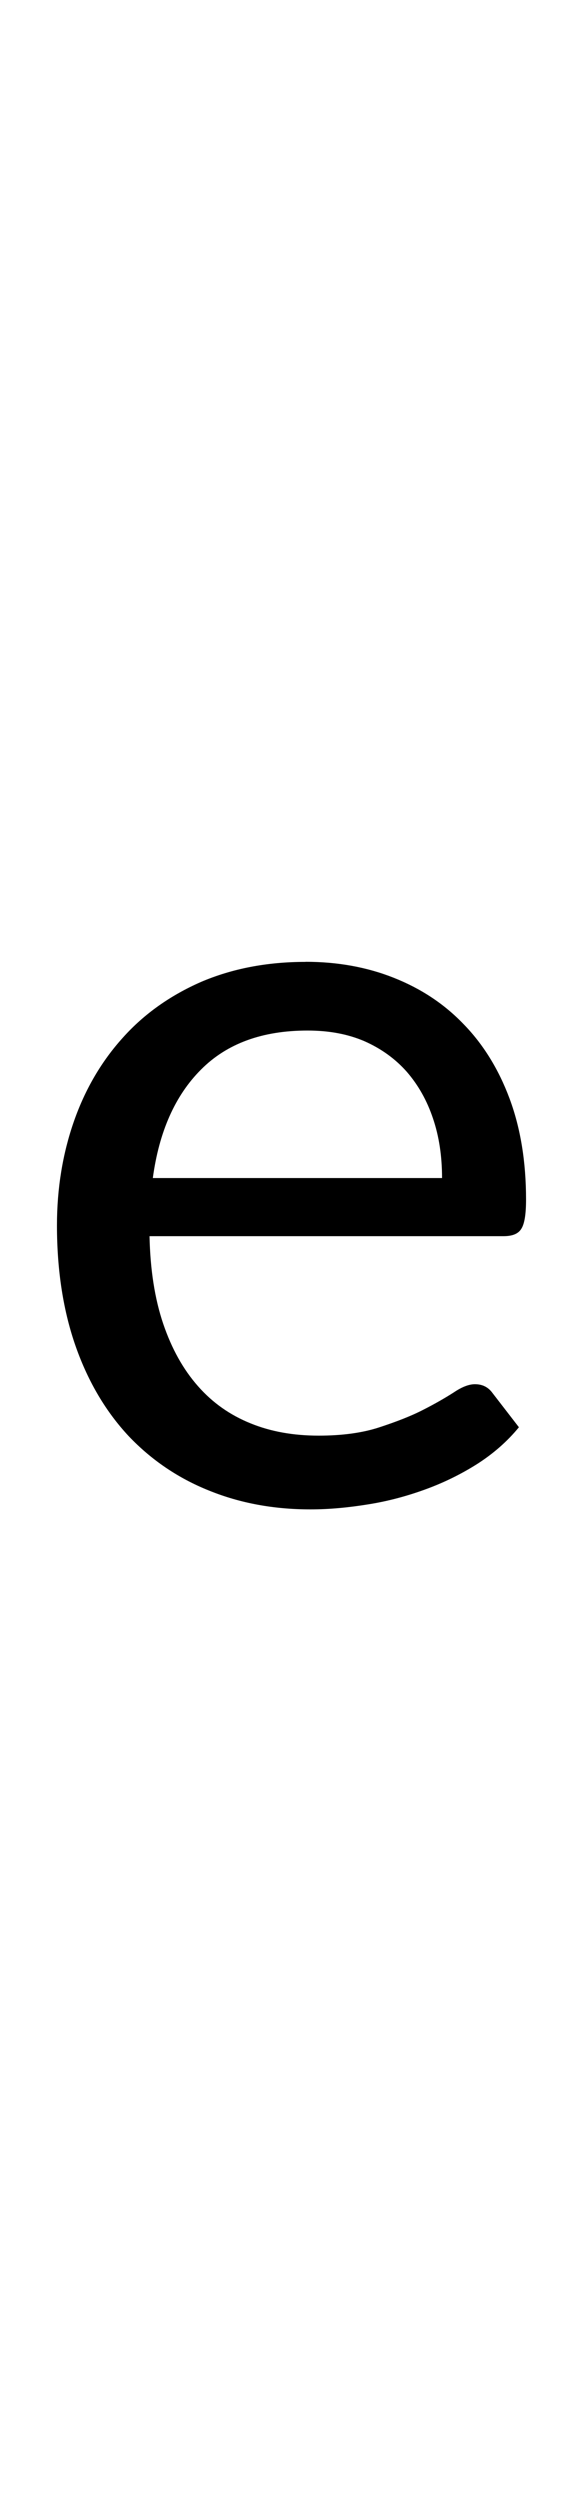 <?xml version="1.0" encoding="utf-8"?>
<!-- Generator: Adobe Illustrator 16.0.0, SVG Export Plug-In . SVG Version: 6.00 Build 0)  -->
<!DOCTYPE svg PUBLIC "-//W3C//DTD SVG 1.1//EN" "http://www.w3.org/Graphics/SVG/1.1/DTD/svg11.dtd">
<svg version="1.1" id="Capa_1" xmlns="http://www.w3.org/2000/svg" xmlns:xlink="http://www.w3.org/1999/xlink" x="0px" y="0px"
	 width="6.531px" height="28px" viewBox="0 0 6.531 28" enable-background="new 0 0 6.531 28" xml:space="preserve">
<g id="icomoon-ignore">
	<line fill="none" stroke="#449FDB" x1="3.266" y1="0" x2="3.266" y2="0"/>
</g>
<path d="M3.423,10.772c0.356,0,0.686,0.059,0.988,0.179c0.303,0.12,0.563,0.291,0.781,0.518c0.219,0.224,0.393,0.504,0.516,0.834
	c0.123,0.33,0.185,0.708,0.185,1.131c0,0.165-0.017,0.274-0.054,0.33c-0.035,0.056-0.101,0.081-0.198,0.081H1.675
	c0.008,0.375,0.059,0.703,0.154,0.983c0.095,0.279,0.224,0.51,0.389,0.697c0.165,0.188,0.361,0.324,0.588,0.416
	c0.227,0.093,0.482,0.138,0.764,0.138c0.263,0,0.49-0.031,0.679-0.093c0.189-0.062,0.353-0.125,0.489-0.195
	c0.138-0.07,0.253-0.137,0.345-0.196c0.092-0.062,0.17-0.092,0.237-0.092c0.087,0,0.151,0.034,0.199,0.101l0.294,0.381
	c-0.129,0.158-0.286,0.295-0.465,0.41c-0.18,0.114-0.372,0.209-0.58,0.285s-0.42,0.133-0.639,0.168
	c-0.221,0.036-0.437,0.057-0.651,0.057c-0.412,0-0.79-0.07-1.137-0.211c-0.347-0.139-0.647-0.344-0.899-0.609
	c-0.252-0.27-0.451-0.602-0.591-0.997s-0.213-0.851-0.213-1.364c0-0.414,0.064-0.804,0.19-1.165s0.311-0.675,0.549-0.938
	c0.238-0.266,0.532-0.473,0.876-0.624c0.347-0.148,0.736-0.224,1.168-0.224H3.423z M3.445,11.542c-0.507,0-0.904,0.146-1.193,0.437
	c-0.291,0.291-0.47,0.697-0.54,1.215h3.24c0-0.244-0.033-0.465-0.101-0.666c-0.067-0.201-0.165-0.375-0.294-0.524
	c-0.129-0.146-0.288-0.26-0.473-0.342C3.896,11.581,3.685,11.542,3.445,11.542L3.445,11.542z"/>
</svg>

